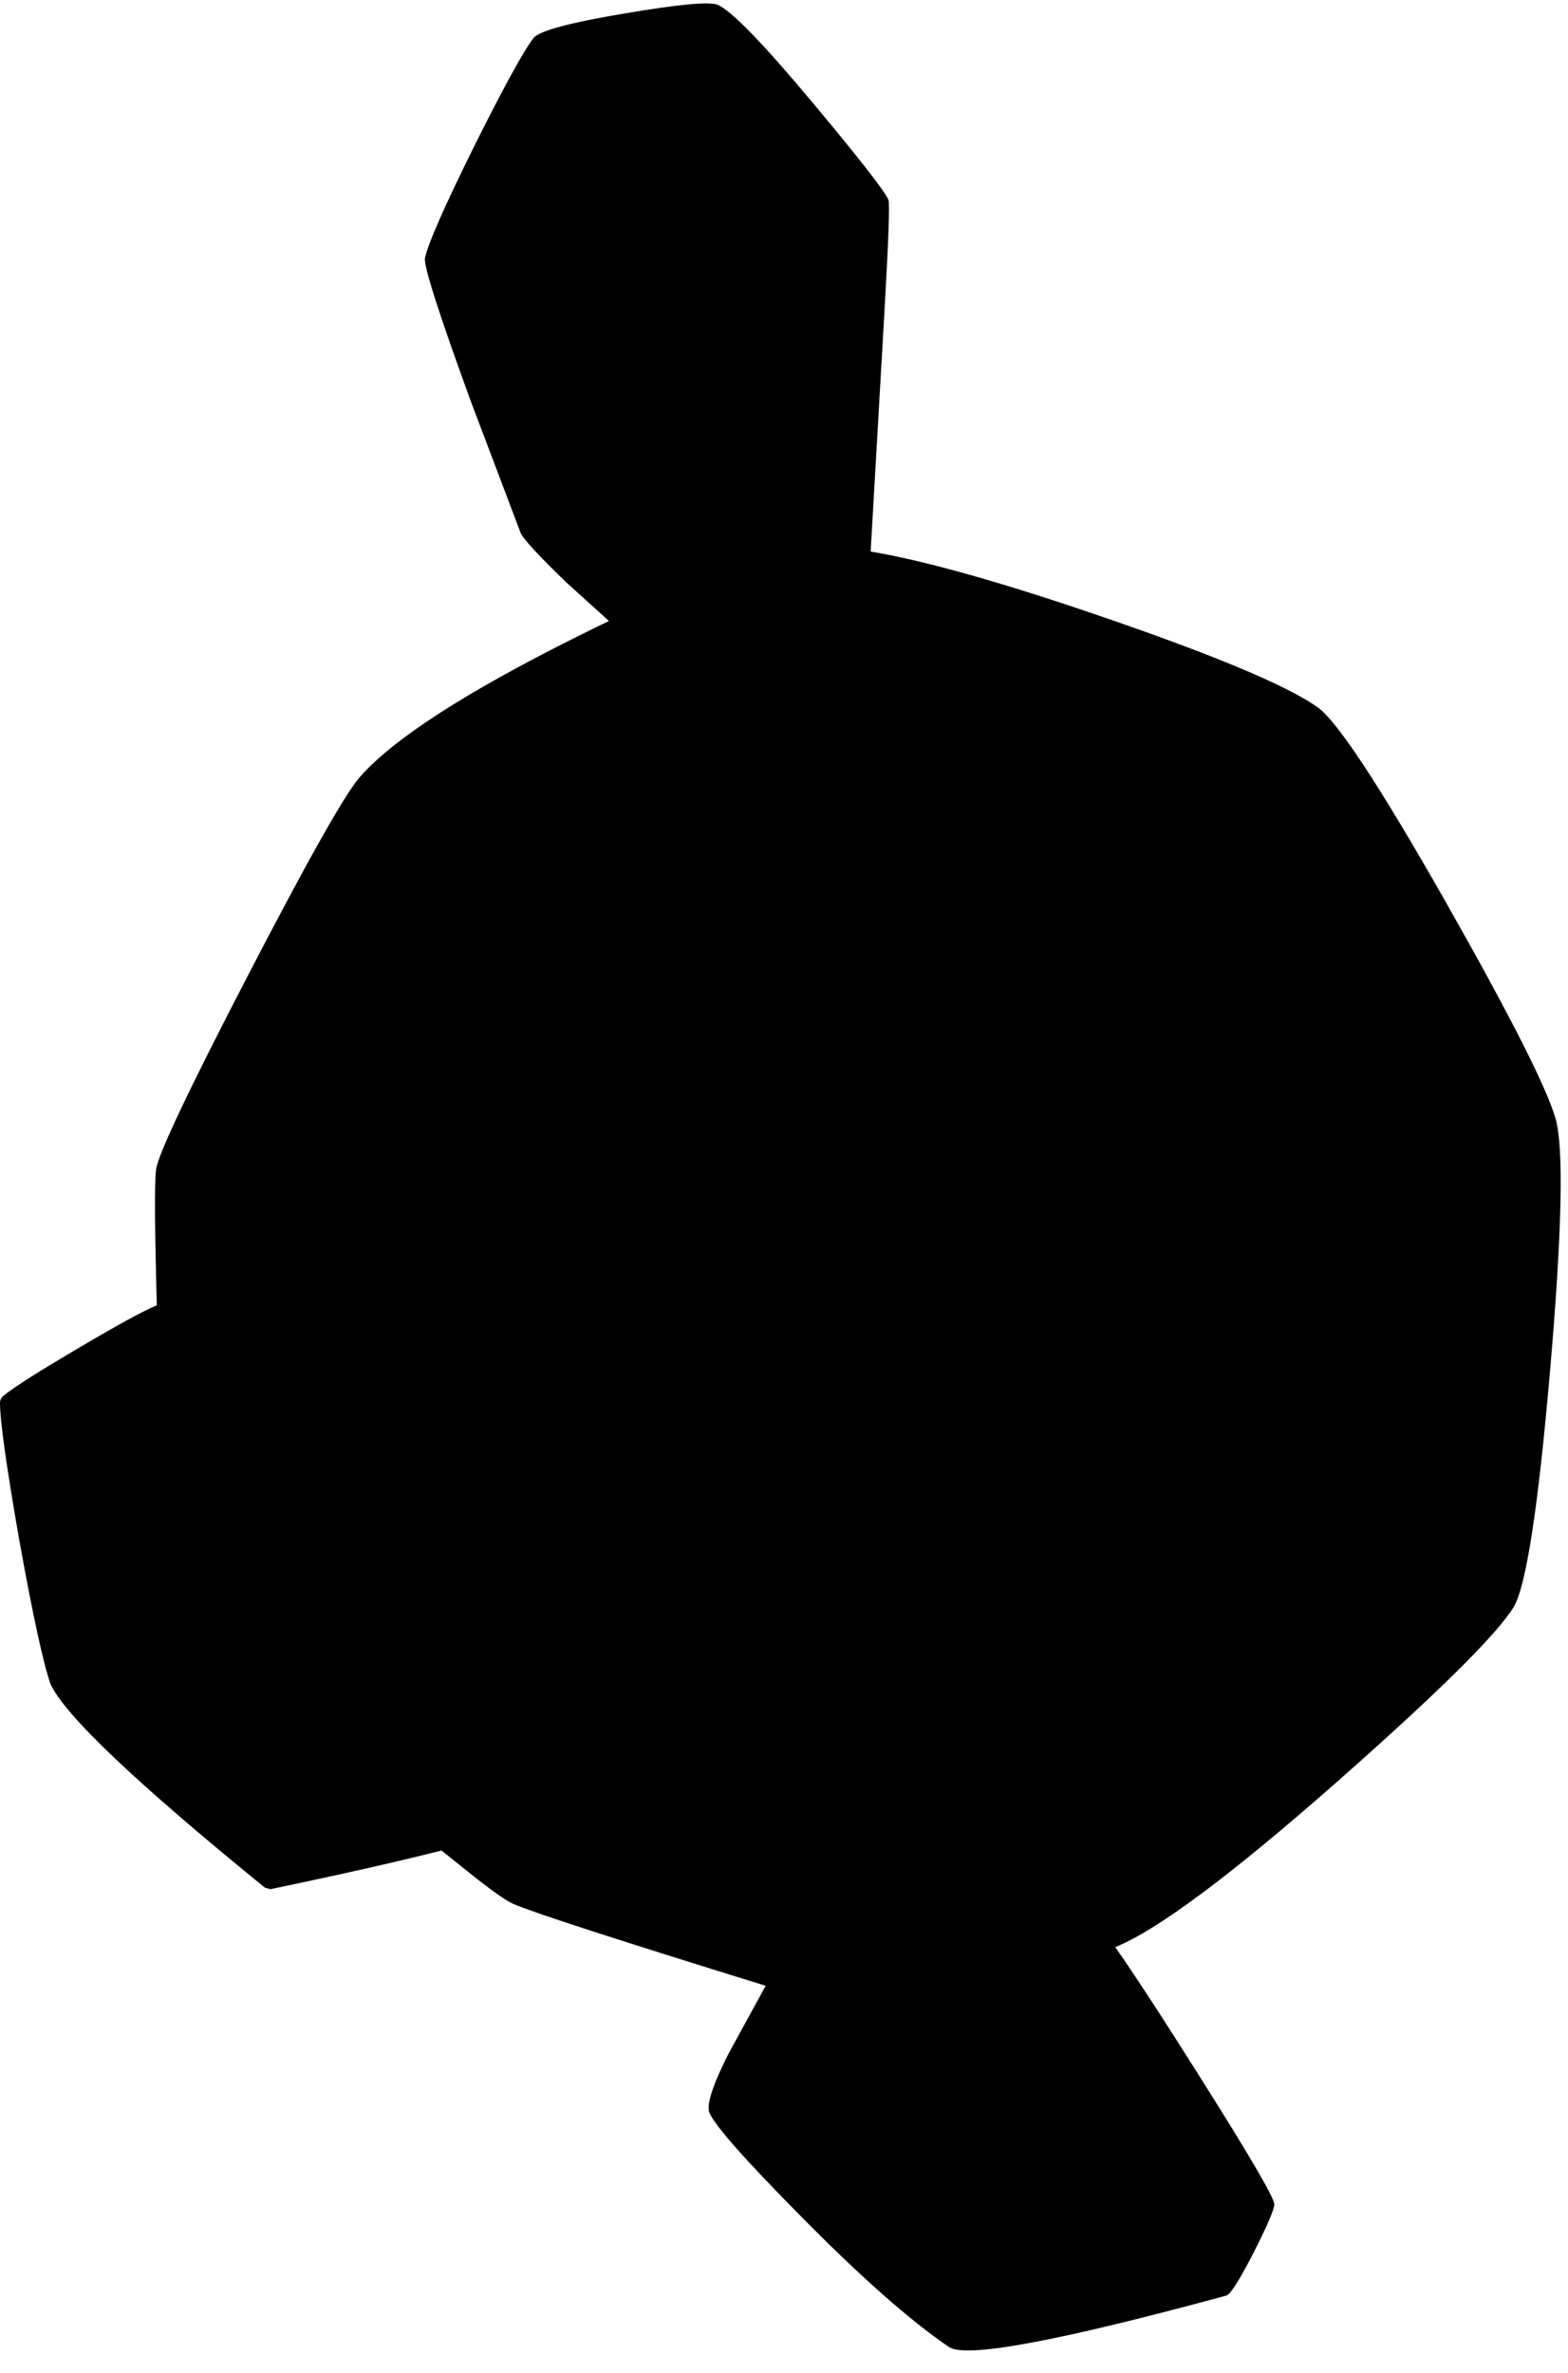 <?xml version="1.0" encoding="utf-8"?>
<!-- Generator: Adobe Illustrator 16.0.0, SVG Export Plug-In . SVG Version: 6.00 Build 0)  -->
<!DOCTYPE svg PUBLIC "-//W3C//DTD SVG 1.1//EN" "http://www.w3.org/Graphics/SVG/1.1/DTD/svg11.dtd">
<svg version="1.1" id="图层_1" xmlns="http://www.w3.org/2000/svg" xmlns:xlink="http://www.w3.org/1999/xlink" x="0px" y="0px"
	 width="158px" height="239px" viewBox="0 0 158 239" enable-background="new 0 0 158 239" xml:space="preserve">
<path d="M156.752,112.687c-0.898-3.127-4.574-10.38-11.029-21.759c-6.653-11.711-10.962-18.265-12.925-19.663
	c-3.194-2.295-11.212-5.606-24.054-9.931c-9.043-3.029-16.038-4.95-21.013-5.778l1.399-24.315c0.398-6.987,0.532-10.68,0.398-11.079
	c-0.266-0.765-2.761-3.976-7.484-9.631C77.054,4.542,73.827,1.199,72.363,0.5c-0.766-0.366-3.893-0.083-9.382,0.849
	c-5.589,0.932-8.667,1.763-9.232,2.495c-0.998,1.297-2.995,4.94-5.989,10.929c-2.994,6.055-4.641,9.798-4.94,11.229
	c-0.133,0.799,1.414,5.623,4.641,14.473l4.99,13.175c0.267,0.632,1.813,2.312,4.642,5.04l4.27,3.86
	c-1.045,0.503-2.114,1.026-3.222,1.58c-11.279,5.623-18.582,10.347-21.908,14.173c-1.464,1.664-5.207,8.301-11.229,19.912
	c-6.022,11.611-9.116,18.149-9.282,19.613c-0.161,1.257-0.135,5.814,0.079,13.651c-1.32,0.545-3.839,1.914-7.564,4.115
	c-4.259,2.495-6.903,4.176-7.935,5.04C0.1,140.834,0,141.05,0,141.283c0,1.83,0.649,6.454,1.946,13.873
	c1.364,7.553,2.412,12.377,3.144,14.473c1.431,3.127,8.634,9.965,21.609,20.512l0.549,0.148c7.152-1.491,12.884-2.787,17.239-3.895
	l3.622,2.896c1.796,1.398,3.011,2.229,3.643,2.496c1.996,0.865,10.463,3.609,25.401,8.234l-3.743,6.837
	c-1.564,3.094-2.212,5.058-1.946,5.889c0.433,1.198,3.46,4.642,9.083,10.331c6.089,6.188,11.112,10.629,15.072,13.324
	c1.662,1.164,10.995-0.566,27.996-5.19c0.433-0.2,1.348-1.663,2.744-4.392c1.365-2.695,2.047-4.292,2.047-4.791
	c0-0.632-2.445-4.824-7.336-12.576c-3.862-6.131-6.759-10.572-8.691-13.326c4.235-1.712,11.686-7.261,22.365-16.666
	c10.147-8.95,16.069-14.806,17.766-17.567c1.266-2.063,2.496-10.048,3.693-23.954C157.401,124.032,157.584,115.615,156.752,112.687z
	"/>
</svg>
